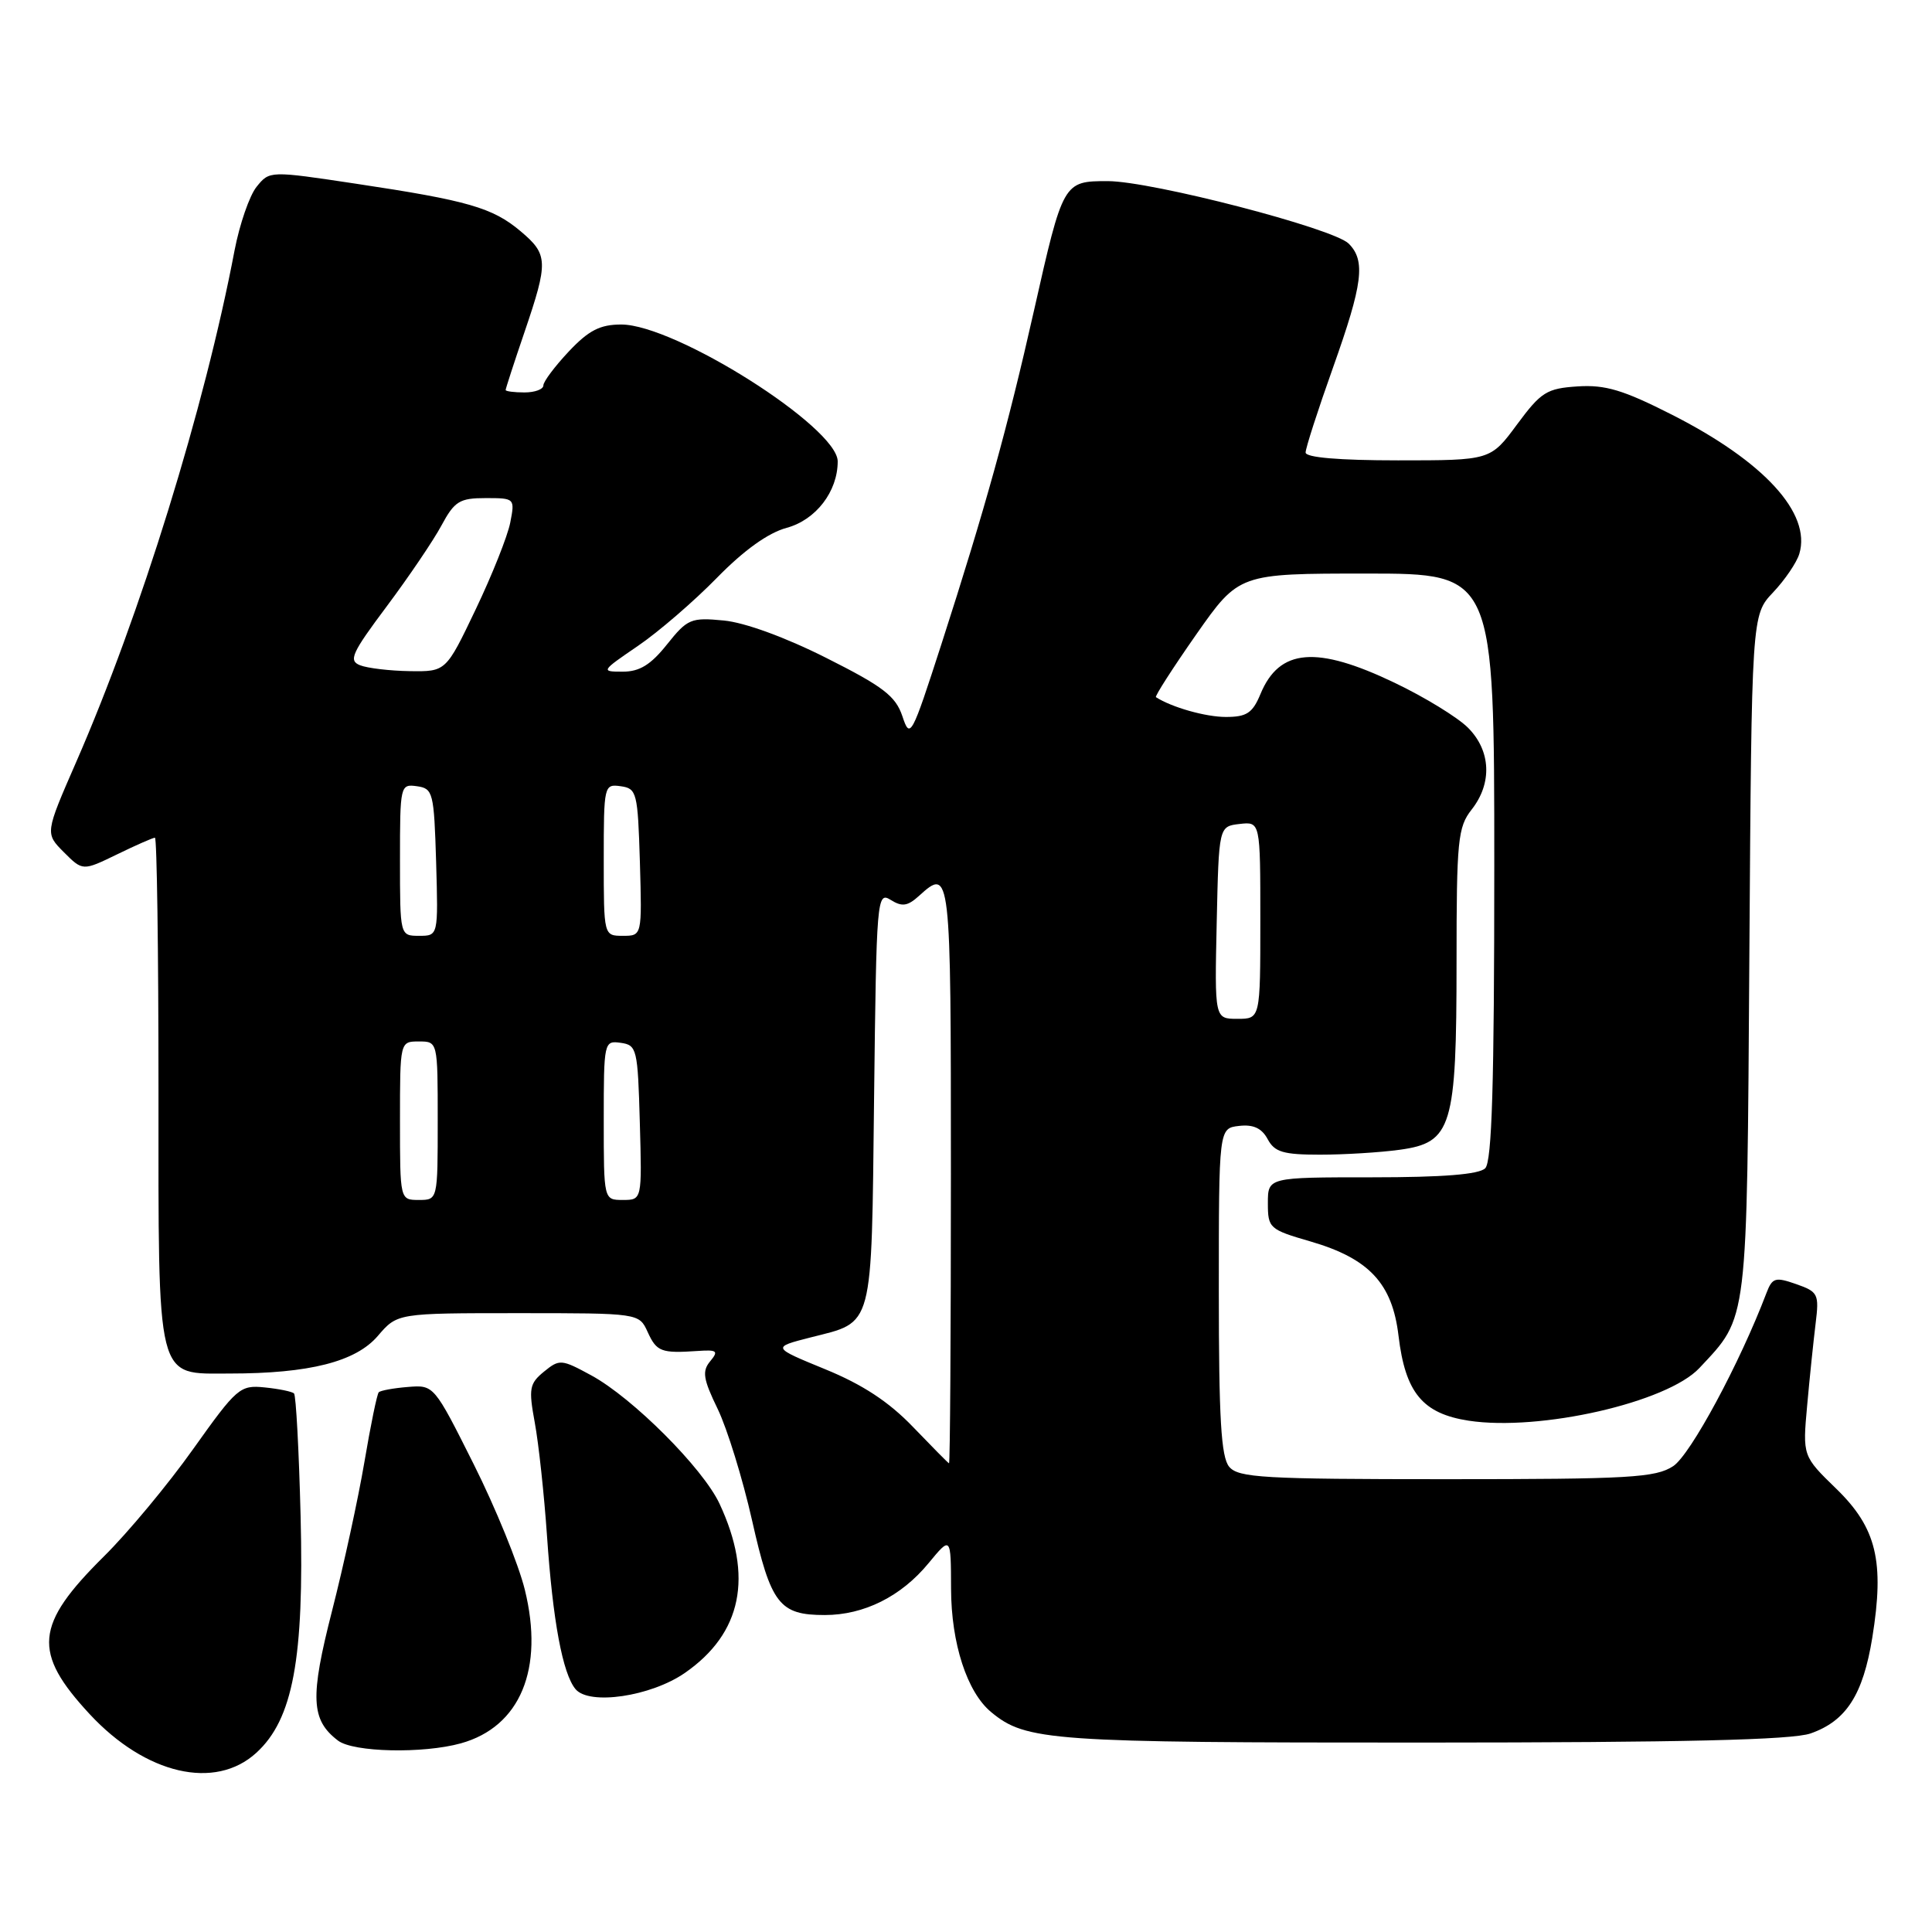 <?xml version="1.0" encoding="UTF-8" standalone="no"?>
<!DOCTYPE svg PUBLIC "-//W3C//DTD SVG 1.1//EN" "http://www.w3.org/Graphics/SVG/1.1/DTD/svg11.dtd" >
<svg xmlns="http://www.w3.org/2000/svg" xmlns:xlink="http://www.w3.org/1999/xlink" version="1.1" viewBox="0 0 256 256">
 <g >
 <path fill="currentColor"
d=" M 33.97 232.25 C 38.82 227.82 40.31 219.80 39.83 200.83 C 39.61 192.17 39.22 184.89 38.96 184.64 C 38.71 184.39 36.96 184.03 35.07 183.84 C 31.80 183.51 31.39 183.87 25.60 192.00 C 22.28 196.68 16.95 203.09 13.75 206.25 C 4.60 215.32 4.28 218.93 11.88 227.13 C 19.30 235.12 28.50 237.26 33.97 232.25 Z  M 61.07 231.00 C 68.94 228.81 72.13 221.13 69.54 210.64 C 68.71 207.26 65.66 199.78 62.76 194.00 C 57.51 183.52 57.49 183.50 54.05 183.78 C 52.16 183.93 50.42 184.25 50.19 184.48 C 49.96 184.70 49.11 188.85 48.29 193.70 C 47.47 198.54 45.54 207.42 44.00 213.44 C 41.06 224.94 41.19 227.90 44.79 230.64 C 46.83 232.19 56.06 232.39 61.07 231.00 Z  M 239.91 229.69 C 244.63 228.04 246.86 224.58 248.09 216.99 C 249.72 206.89 248.65 202.46 243.34 197.29 C 238.85 192.93 238.85 192.93 239.46 186.21 C 239.79 182.52 240.30 177.64 240.58 175.36 C 241.06 171.46 240.91 171.17 238.00 170.15 C 235.23 169.18 234.84 169.30 234.06 171.34 C 230.52 180.66 223.99 192.77 221.71 194.27 C 219.37 195.80 215.96 196.00 191.66 196.00 C 167.39 196.00 164.09 195.81 162.87 194.35 C 161.80 193.06 161.50 187.94 161.50 171.10 C 161.50 149.50 161.50 149.50 164.18 149.19 C 166.07 148.97 167.19 149.49 167.97 150.94 C 168.89 152.66 170.04 153.00 174.90 153.00 C 178.10 153.00 182.86 152.71 185.47 152.35 C 192.39 151.40 193.00 149.39 193.00 127.44 C 193.00 111.33 193.17 109.60 195.00 107.27 C 197.75 103.78 197.56 99.47 194.51 96.42 C 193.14 95.05 188.77 92.37 184.79 90.47 C 174.44 85.51 169.52 85.92 167.02 91.96 C 165.97 94.49 165.19 95.00 162.43 95.00 C 159.76 95.00 155.27 93.73 153.17 92.38 C 152.99 92.27 155.39 88.53 158.50 84.08 C 164.17 76.00 164.17 76.00 181.08 76.00 C 198.00 76.00 198.00 76.00 198.00 114.80 C 198.00 143.64 197.69 153.91 196.80 154.80 C 195.98 155.62 191.20 156.00 181.80 156.00 C 168.00 156.00 168.00 156.00 168.00 159.43 C 168.00 162.74 168.20 162.92 173.65 164.50 C 181.41 166.76 184.49 170.06 185.31 176.99 C 186.21 184.54 188.50 187.31 194.61 188.25 C 204.05 189.68 220.90 185.84 225.18 181.27 C 231.66 174.34 231.47 175.91 231.80 126.50 C 232.10 81.50 232.10 81.50 234.94 78.50 C 236.50 76.85 238.07 74.55 238.42 73.38 C 240.03 68.01 233.74 61.14 221.54 54.95 C 215.10 51.68 212.72 50.96 209.05 51.20 C 204.94 51.47 204.20 51.94 201.01 56.25 C 197.50 61.00 197.50 61.00 185.25 61.00 C 177.41 61.00 173.00 60.62 173.00 59.96 C 173.00 59.38 174.63 54.32 176.63 48.71 C 180.59 37.58 180.97 34.55 178.71 32.28 C 176.68 30.25 152.60 24.01 146.79 24.00 C 140.89 24.00 140.86 24.06 137.00 41.19 C 133.52 56.62 130.52 67.44 124.76 85.30 C 120.77 97.65 120.59 97.98 119.57 94.90 C 118.67 92.23 117.03 90.97 109.51 87.19 C 104.10 84.46 98.68 82.48 95.90 82.22 C 91.55 81.80 91.09 82.00 88.38 85.39 C 86.23 88.09 84.75 89.00 82.51 89.00 C 79.59 89.00 79.63 88.93 84.51 85.60 C 87.26 83.73 91.97 79.66 94.99 76.57 C 98.58 72.90 101.79 70.60 104.24 69.94 C 108.11 68.89 111.00 65.13 111.00 61.14 C 111.00 56.62 89.48 43.00 82.32 43.00 C 79.51 43.00 78.01 43.77 75.37 46.57 C 73.52 48.54 72.00 50.56 72.00 51.07 C 72.00 51.58 70.88 52.00 69.50 52.00 C 68.12 52.00 67.00 51.85 67.00 51.68 C 67.00 51.50 68.12 48.04 69.50 44.00 C 72.68 34.65 72.64 33.72 68.97 30.63 C 65.28 27.52 61.99 26.57 47.21 24.35 C 35.72 22.62 35.72 22.62 34.00 24.75 C 33.06 25.91 31.75 29.71 31.08 33.18 C 27.13 53.98 18.61 81.49 10.10 100.96 C 5.97 110.42 5.97 110.42 8.46 112.92 C 10.96 115.42 10.96 115.42 15.51 113.21 C 18.01 111.99 20.27 111.00 20.53 111.00 C 20.79 111.00 21.00 125.97 21.00 144.28 C 21.00 183.63 20.59 182.00 30.42 182.00 C 40.99 182.00 47.14 180.44 50.07 177.01 C 52.65 174.00 52.65 174.00 68.66 174.00 C 84.68 174.00 84.68 174.00 85.82 176.50 C 87.01 179.11 87.61 179.34 92.45 179.01 C 95.03 178.83 95.24 179.01 94.10 180.38 C 93.01 181.69 93.17 182.73 95.10 186.70 C 96.36 189.31 98.41 195.95 99.65 201.45 C 102.15 212.56 103.26 214.00 109.29 214.00 C 114.48 214.00 119.41 211.54 123.03 207.14 C 126.00 203.54 126.00 203.54 126.02 210.52 C 126.04 217.77 128.14 224.22 131.33 226.86 C 135.95 230.69 139.13 230.91 188.50 230.90 C 223.09 230.89 237.45 230.55 239.91 229.69 Z  M 90.75 221.67 C 98.31 216.43 99.85 208.89 95.34 199.25 C 93.14 194.54 83.82 185.22 78.36 182.25 C 74.39 180.09 74.14 180.07 72.08 181.75 C 70.15 183.33 70.03 183.99 70.86 188.50 C 71.37 191.25 72.10 198.00 72.48 203.50 C 73.25 214.78 74.55 221.76 76.26 223.82 C 78.08 226.00 86.25 224.79 90.75 221.67 Z  M 120.96 189.06 C 117.77 185.74 114.30 183.46 109.34 181.43 C 102.27 178.53 102.27 178.53 107.39 177.22 C 115.84 175.07 115.46 176.49 115.82 145.50 C 116.13 118.98 116.20 118.11 118.02 119.24 C 119.52 120.18 120.26 120.08 121.77 118.71 C 125.96 114.91 126.00 115.23 126.00 155.50 C 126.00 176.68 125.89 193.95 125.75 193.90 C 125.61 193.84 123.46 191.66 120.96 189.06 Z  M 53.00 148.50 C 53.00 138.00 53.00 138.00 55.50 138.00 C 58.00 138.00 58.00 138.00 58.00 148.50 C 58.00 159.00 58.00 159.00 55.50 159.00 C 53.00 159.00 53.00 159.00 53.00 148.50 Z  M 80.00 148.43 C 80.00 138.04 80.04 137.87 82.25 138.18 C 84.39 138.48 84.51 138.98 84.78 148.75 C 85.07 159.00 85.07 159.00 82.53 159.00 C 80.00 159.00 80.00 159.00 80.00 148.43 Z  M 161.22 122.25 C 161.50 109.50 161.50 109.50 164.25 109.18 C 167.00 108.87 167.00 108.87 167.00 121.93 C 167.00 135.00 167.00 135.00 163.97 135.00 C 160.94 135.00 160.94 135.00 161.22 122.25 Z  M 53.00 113.93 C 53.00 104.06 53.04 103.87 55.25 104.18 C 57.38 104.48 57.51 105.00 57.79 114.25 C 58.07 124.00 58.07 124.00 55.54 124.00 C 53.00 124.00 53.00 124.00 53.00 113.93 Z  M 80.00 113.93 C 80.00 104.06 80.04 103.87 82.25 104.18 C 84.38 104.48 84.51 105.00 84.79 114.25 C 85.07 124.00 85.07 124.00 82.54 124.00 C 80.00 124.00 80.00 124.00 80.00 113.93 Z  M 47.71 88.15 C 46.15 87.54 46.60 86.55 51.24 80.35 C 54.16 76.44 57.43 71.62 58.50 69.62 C 60.23 66.41 60.90 66.00 64.35 66.00 C 68.21 66.00 68.24 66.03 67.61 69.25 C 67.26 71.04 65.20 76.21 63.03 80.75 C 59.09 89.00 59.09 89.00 54.30 88.93 C 51.66 88.89 48.70 88.54 47.71 88.15 Z "/>
</g>
</svg>